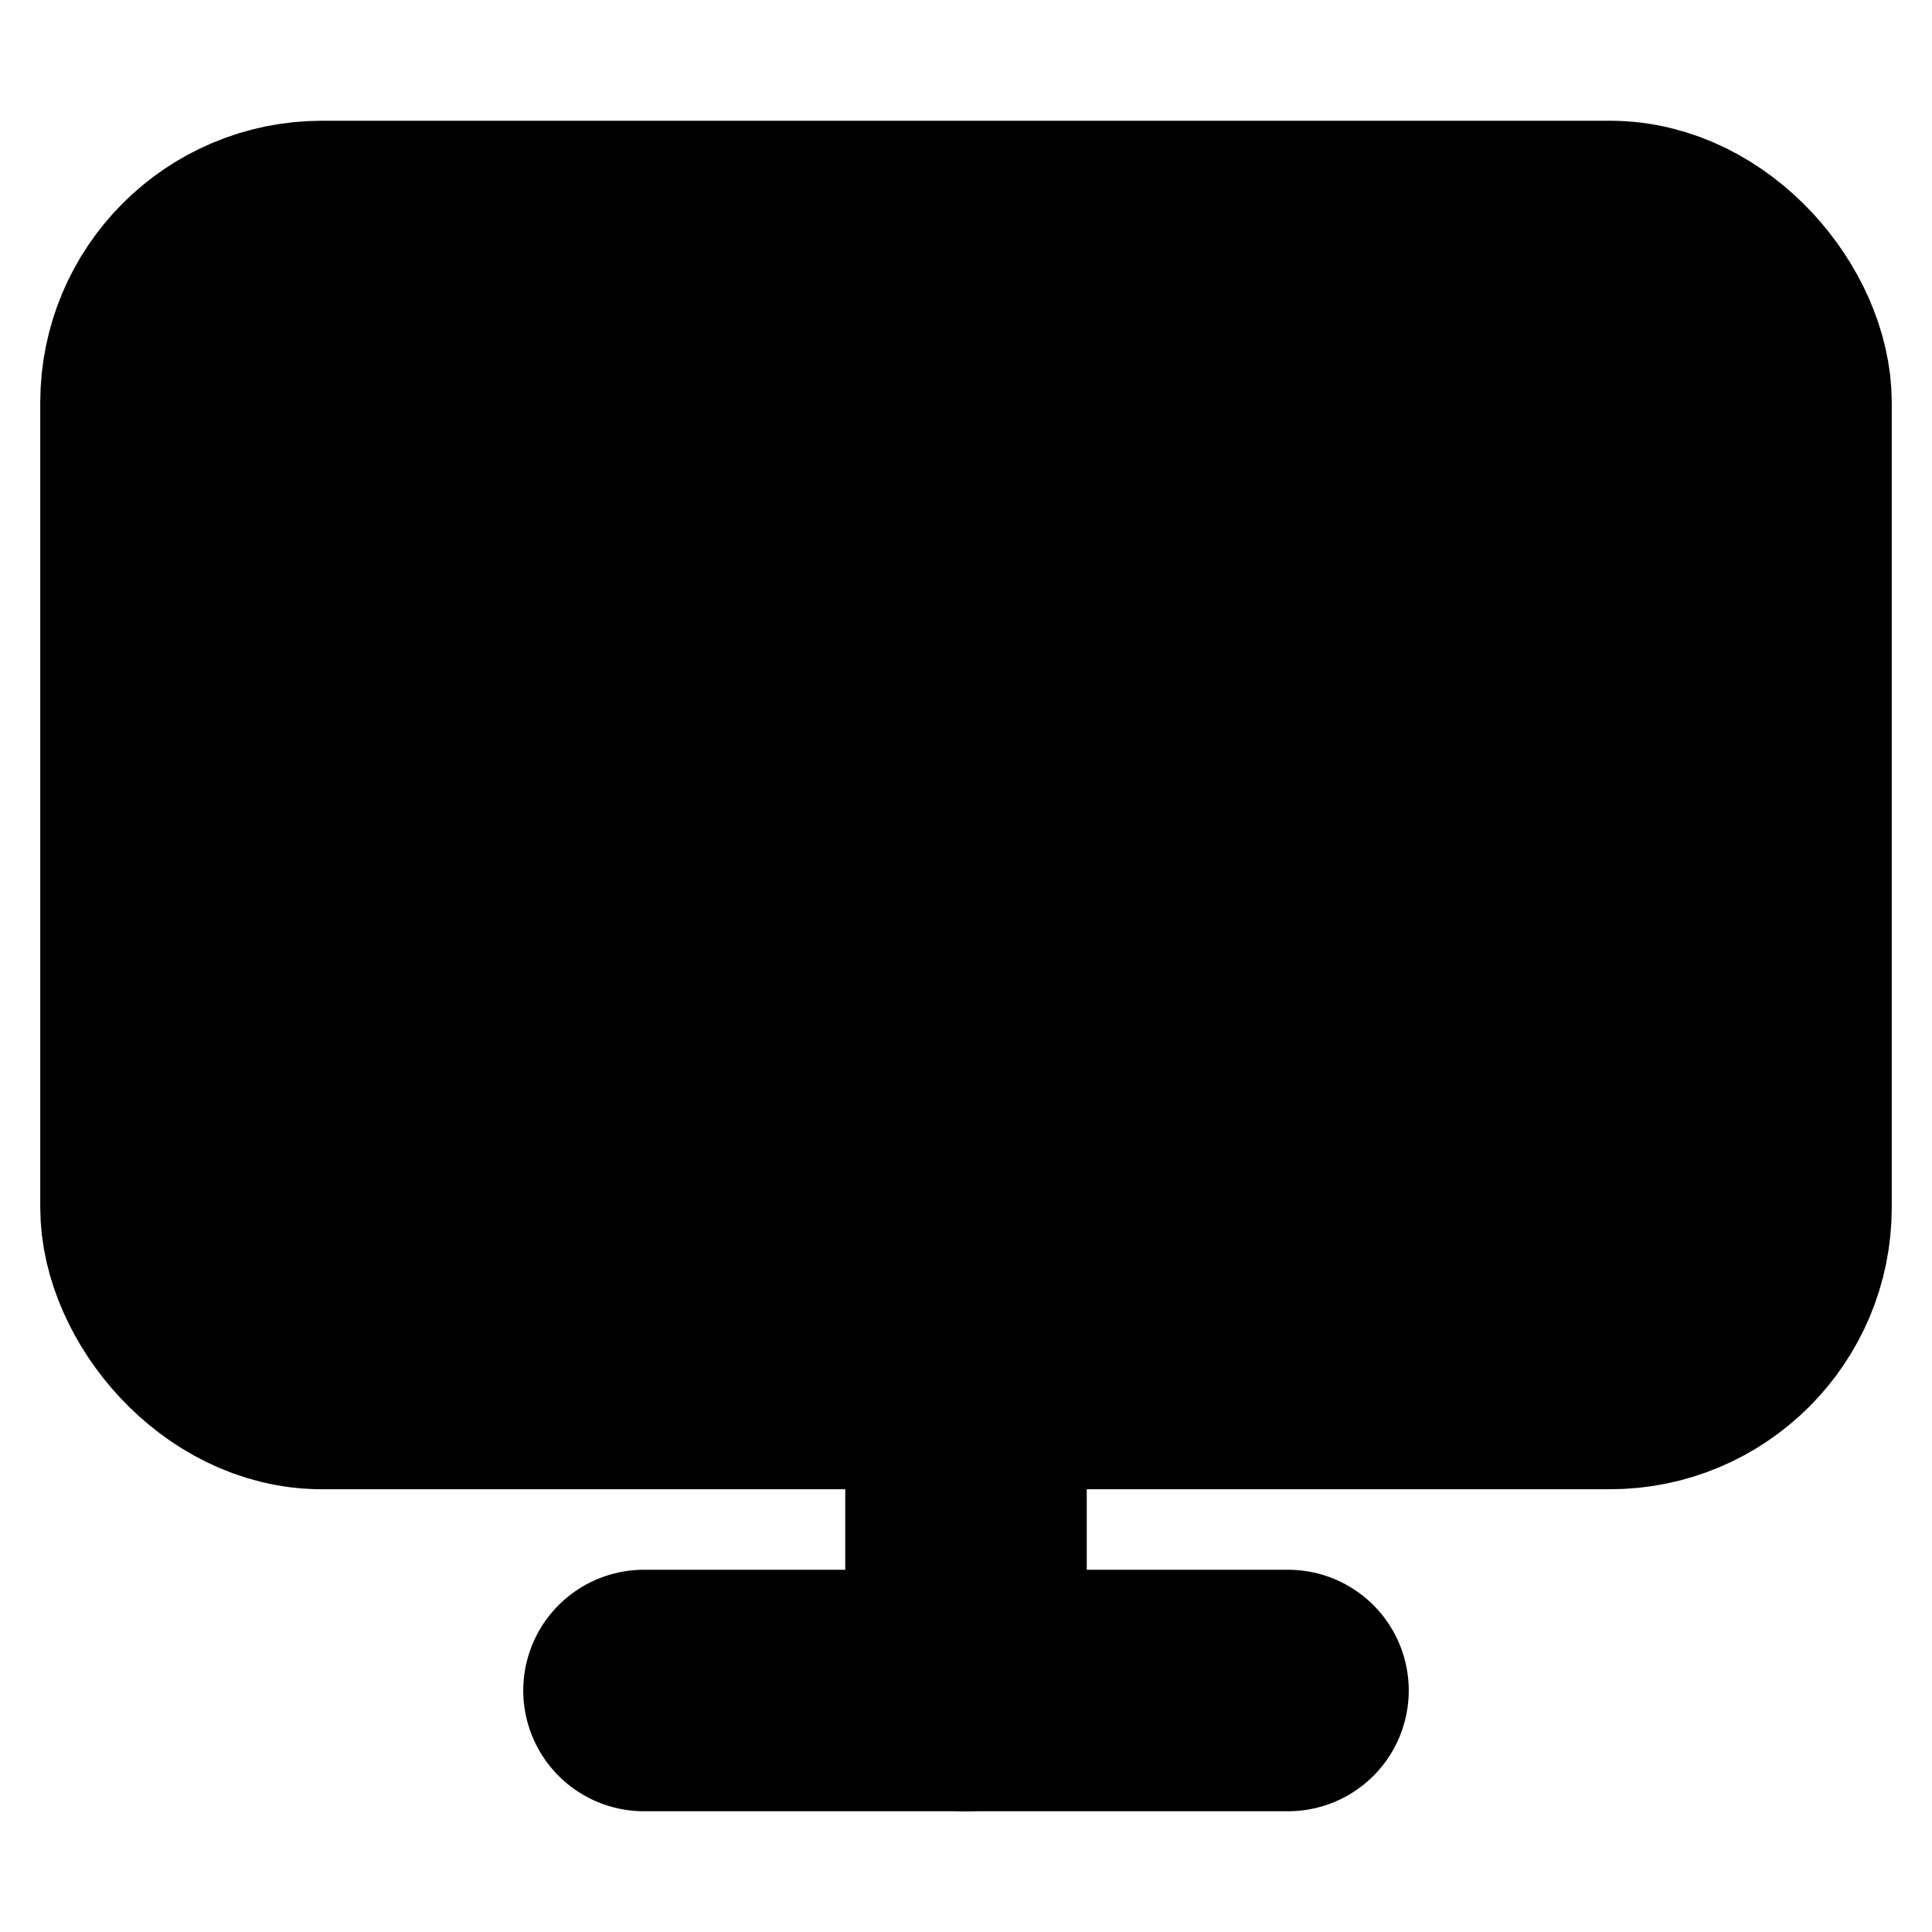 <svg xmlns="http://www.w3.org/2000/svg" width="1em" height="1em">
    <g id="tuiIconMonitor" xmlns="http://www.w3.org/2000/svg">
        <svg x="50%" y="50%" width="1em" height="1em" overflow="visible" viewBox="0 0 16 16">
            <svg x="-8" y="-8">
                <svg
                    xmlns="http://www.w3.org/2000/svg"
                    width="16"
                    height="16"
                    viewBox="0 0 24 24"
                    stroke="currentColor"
                    stroke-width="3"
                    stroke-linecap="round"
                    stroke-linejoin="round"
                >
                    <rect x="2" y="3" width="20" height="14" rx="2" ry="2" />
                    <line x1="8" y1="21" x2="16" y2="21" />
                    <line x1="12" y1="17" x2="12" y2="21" />
                </svg>
            </svg>
        </svg>
    </g>
</svg>
